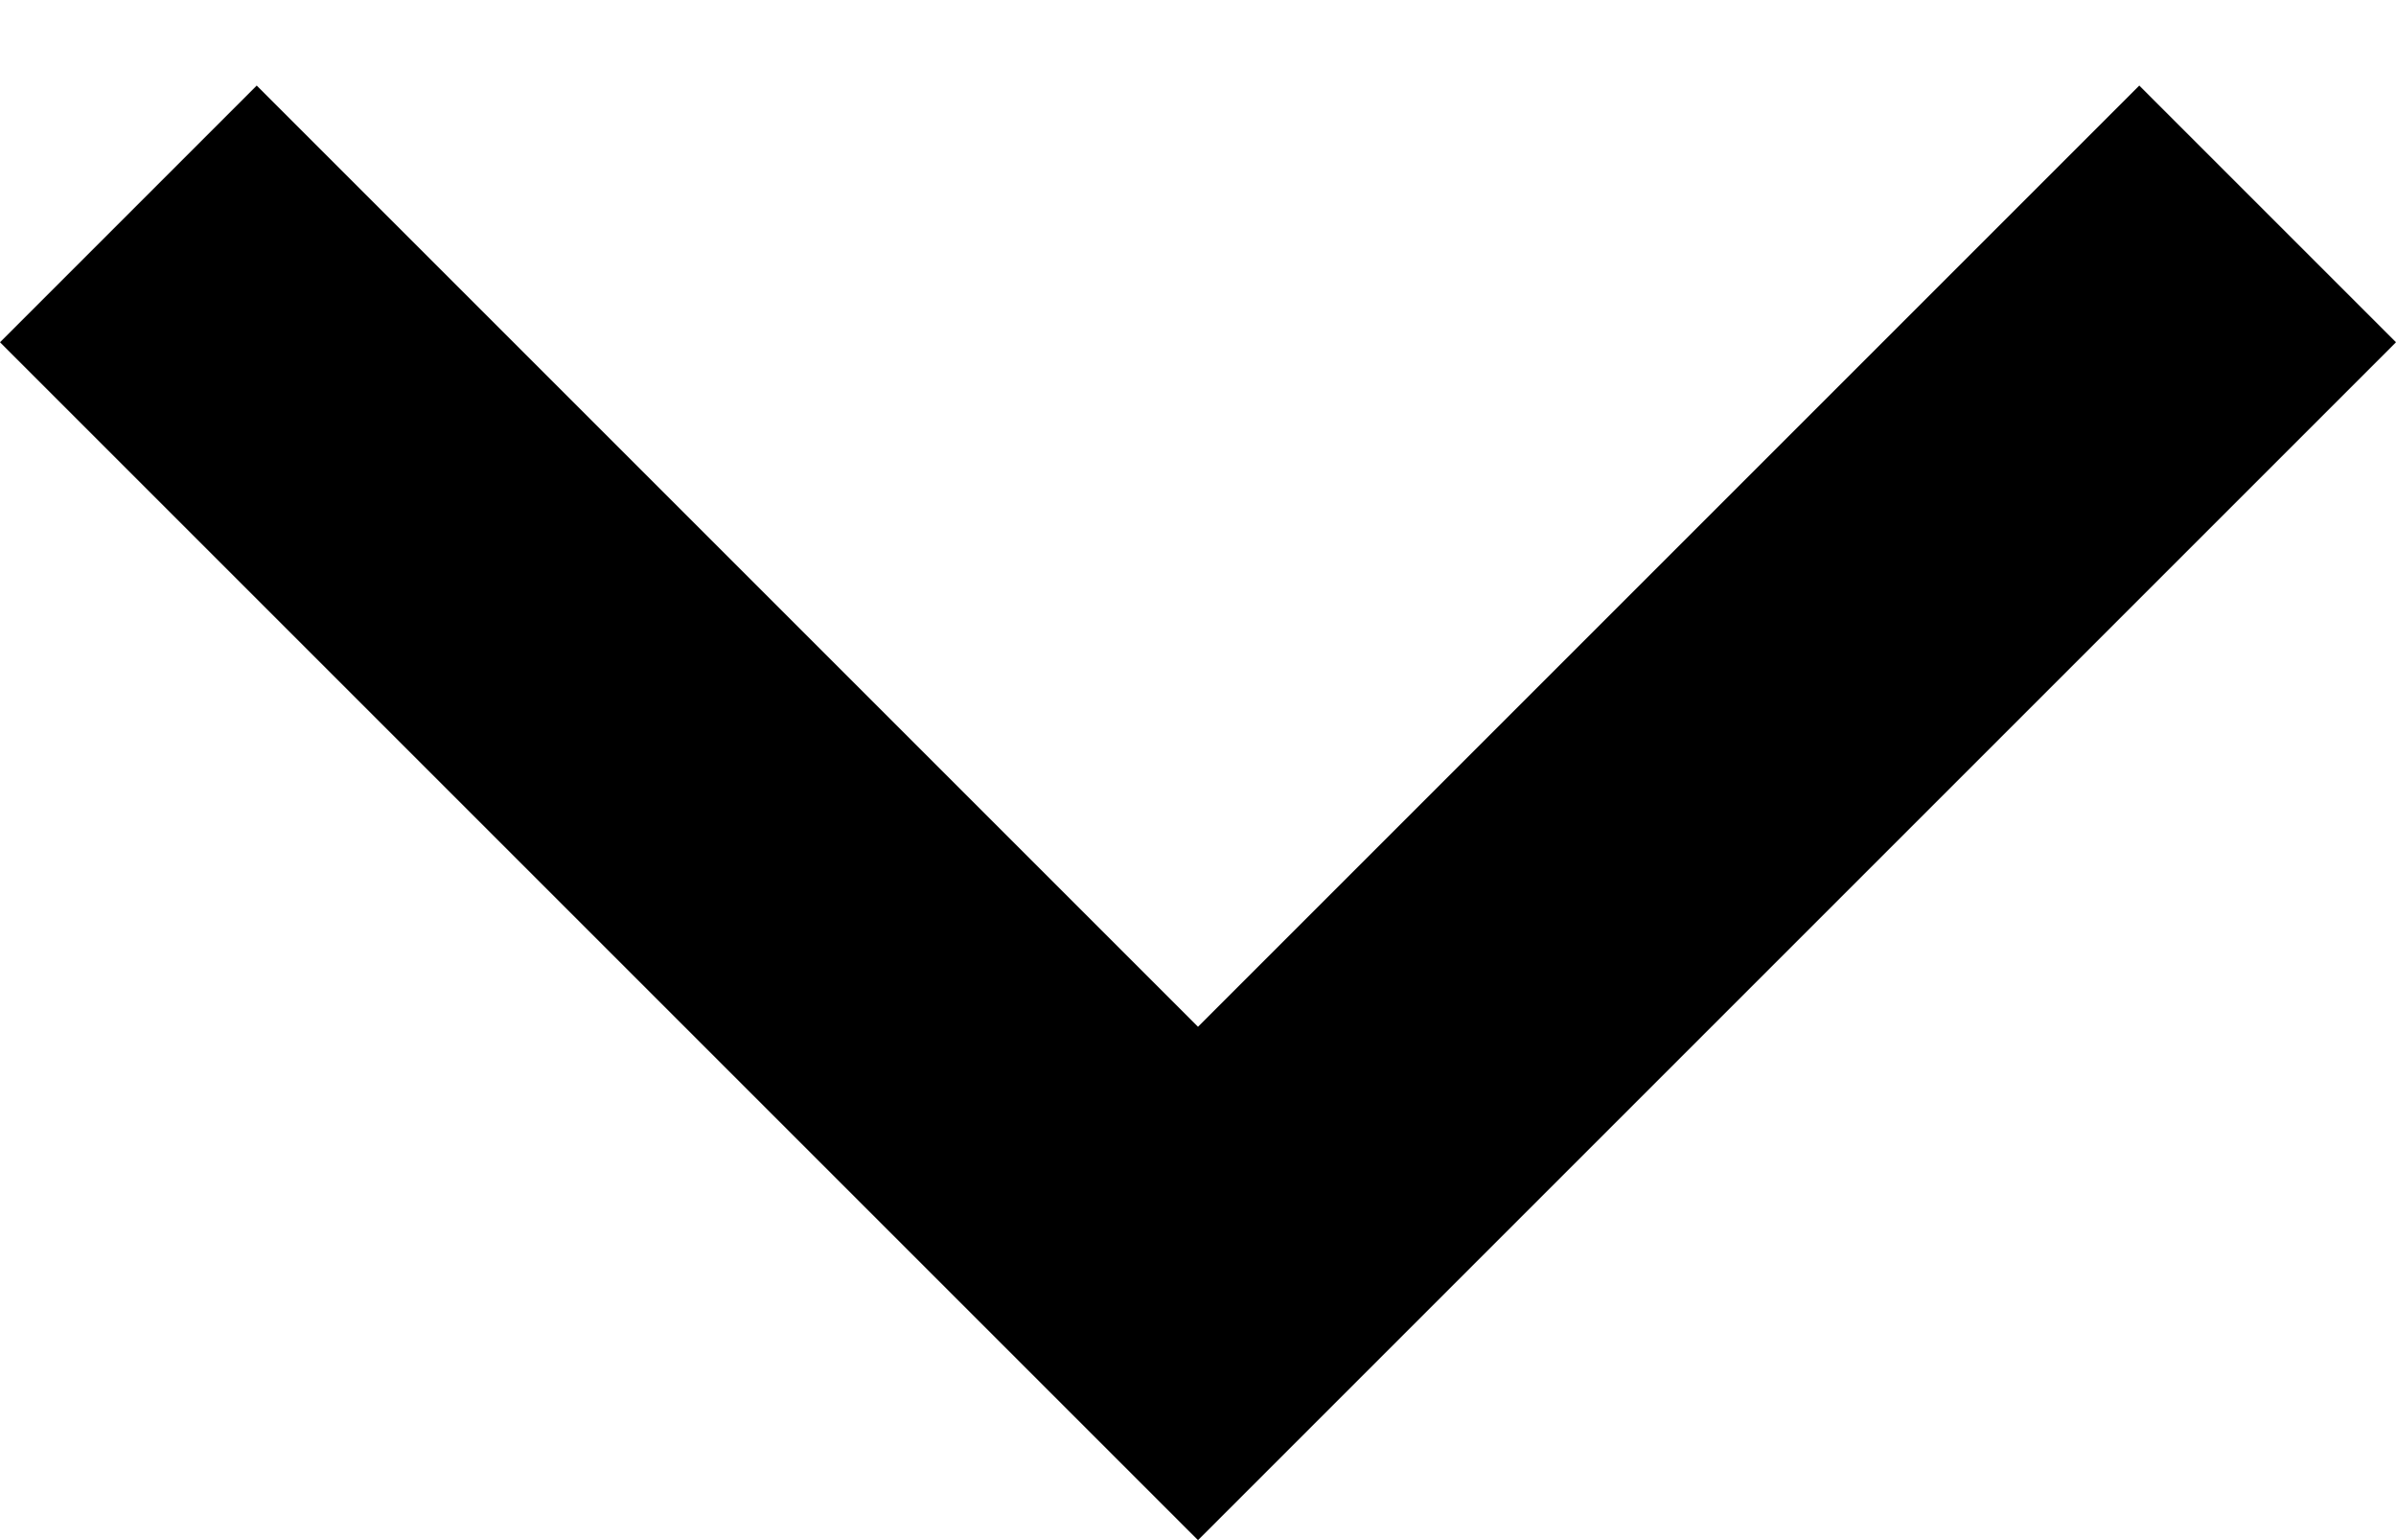 <svg width="14" height="9" viewBox="0 0 14 9" fill="none" xmlns="http://www.w3.org/2000/svg">
<path fill-rule="evenodd" clip-rule="evenodd" d="M12.5 0.5L14 2L7 9L0 2L1.5 0.5L7 6L12.5 0.5Z" fill="black"/>
</svg>
